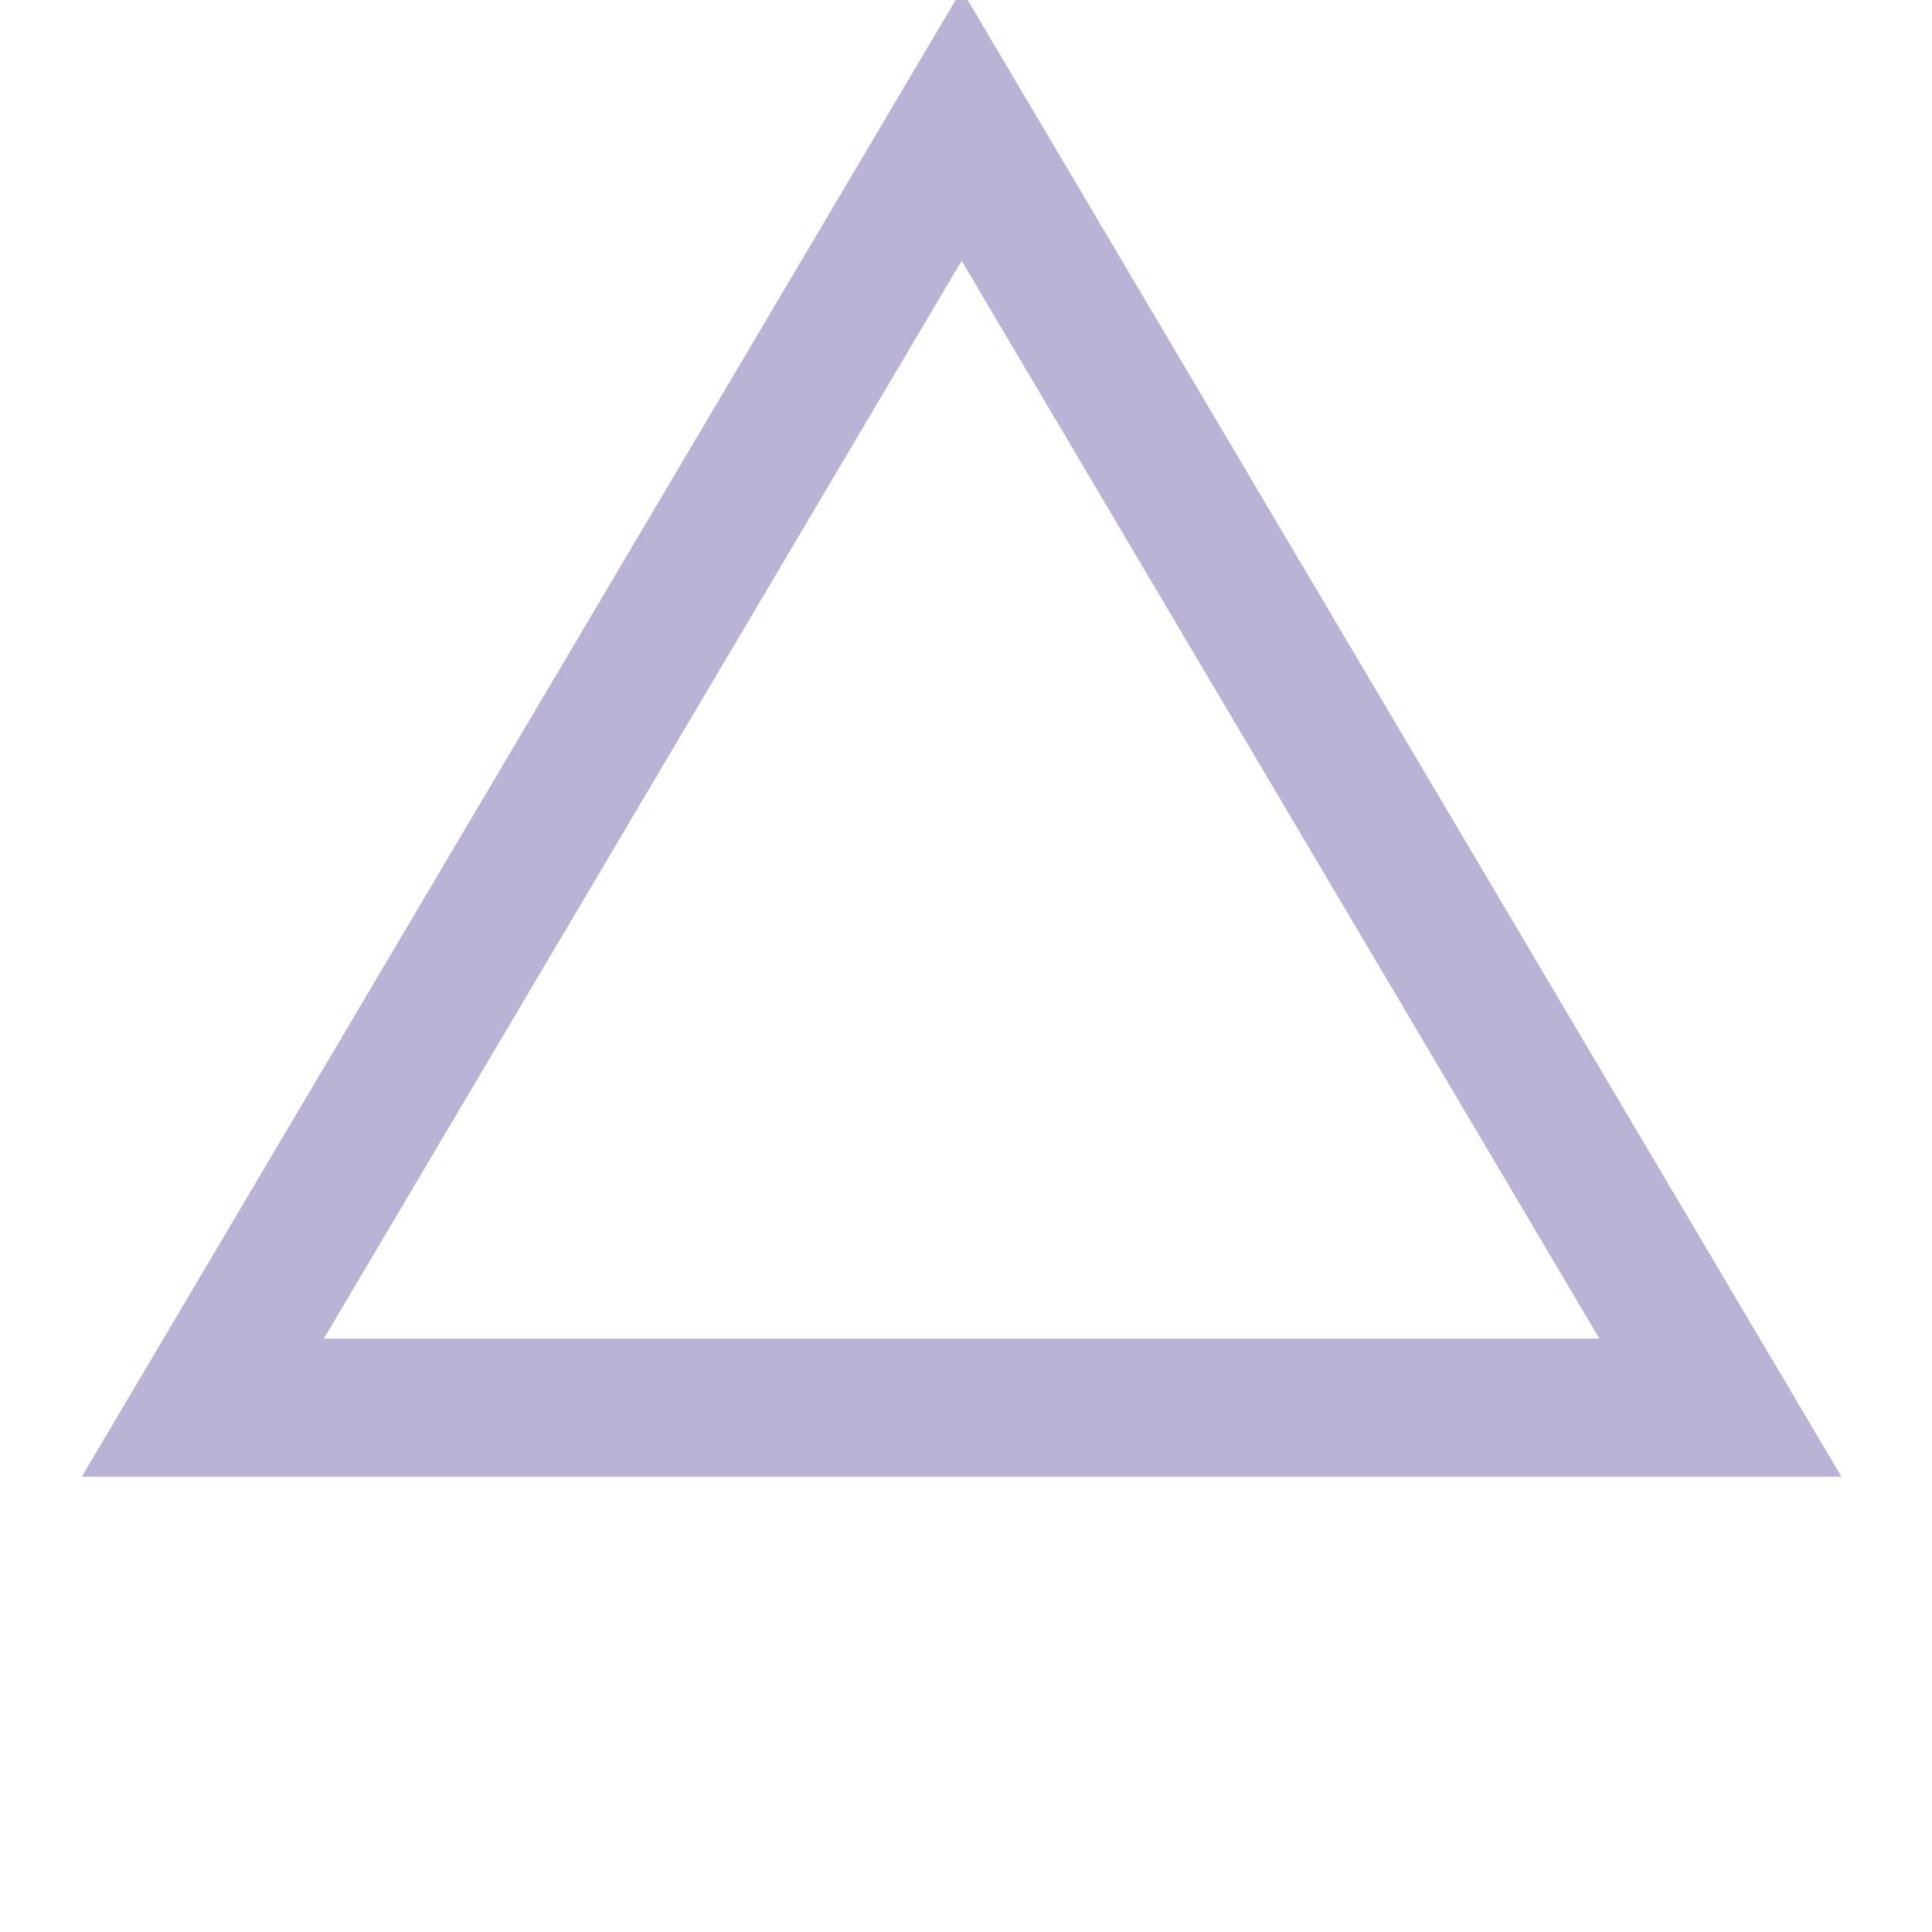 <svg xmlns="http://www.w3.org/2000/svg" xmlns:xlink="http://www.w3.org/1999/xlink" width="1000" height="1000" viewBox="0 0 30 35">
    <path
            fill="none"
            stroke="#bab3d6"
			stroke-width="2.5px"
            d="M14.921,2.27 28.667,25.5 1.175,25.5 z"
    />
</svg>